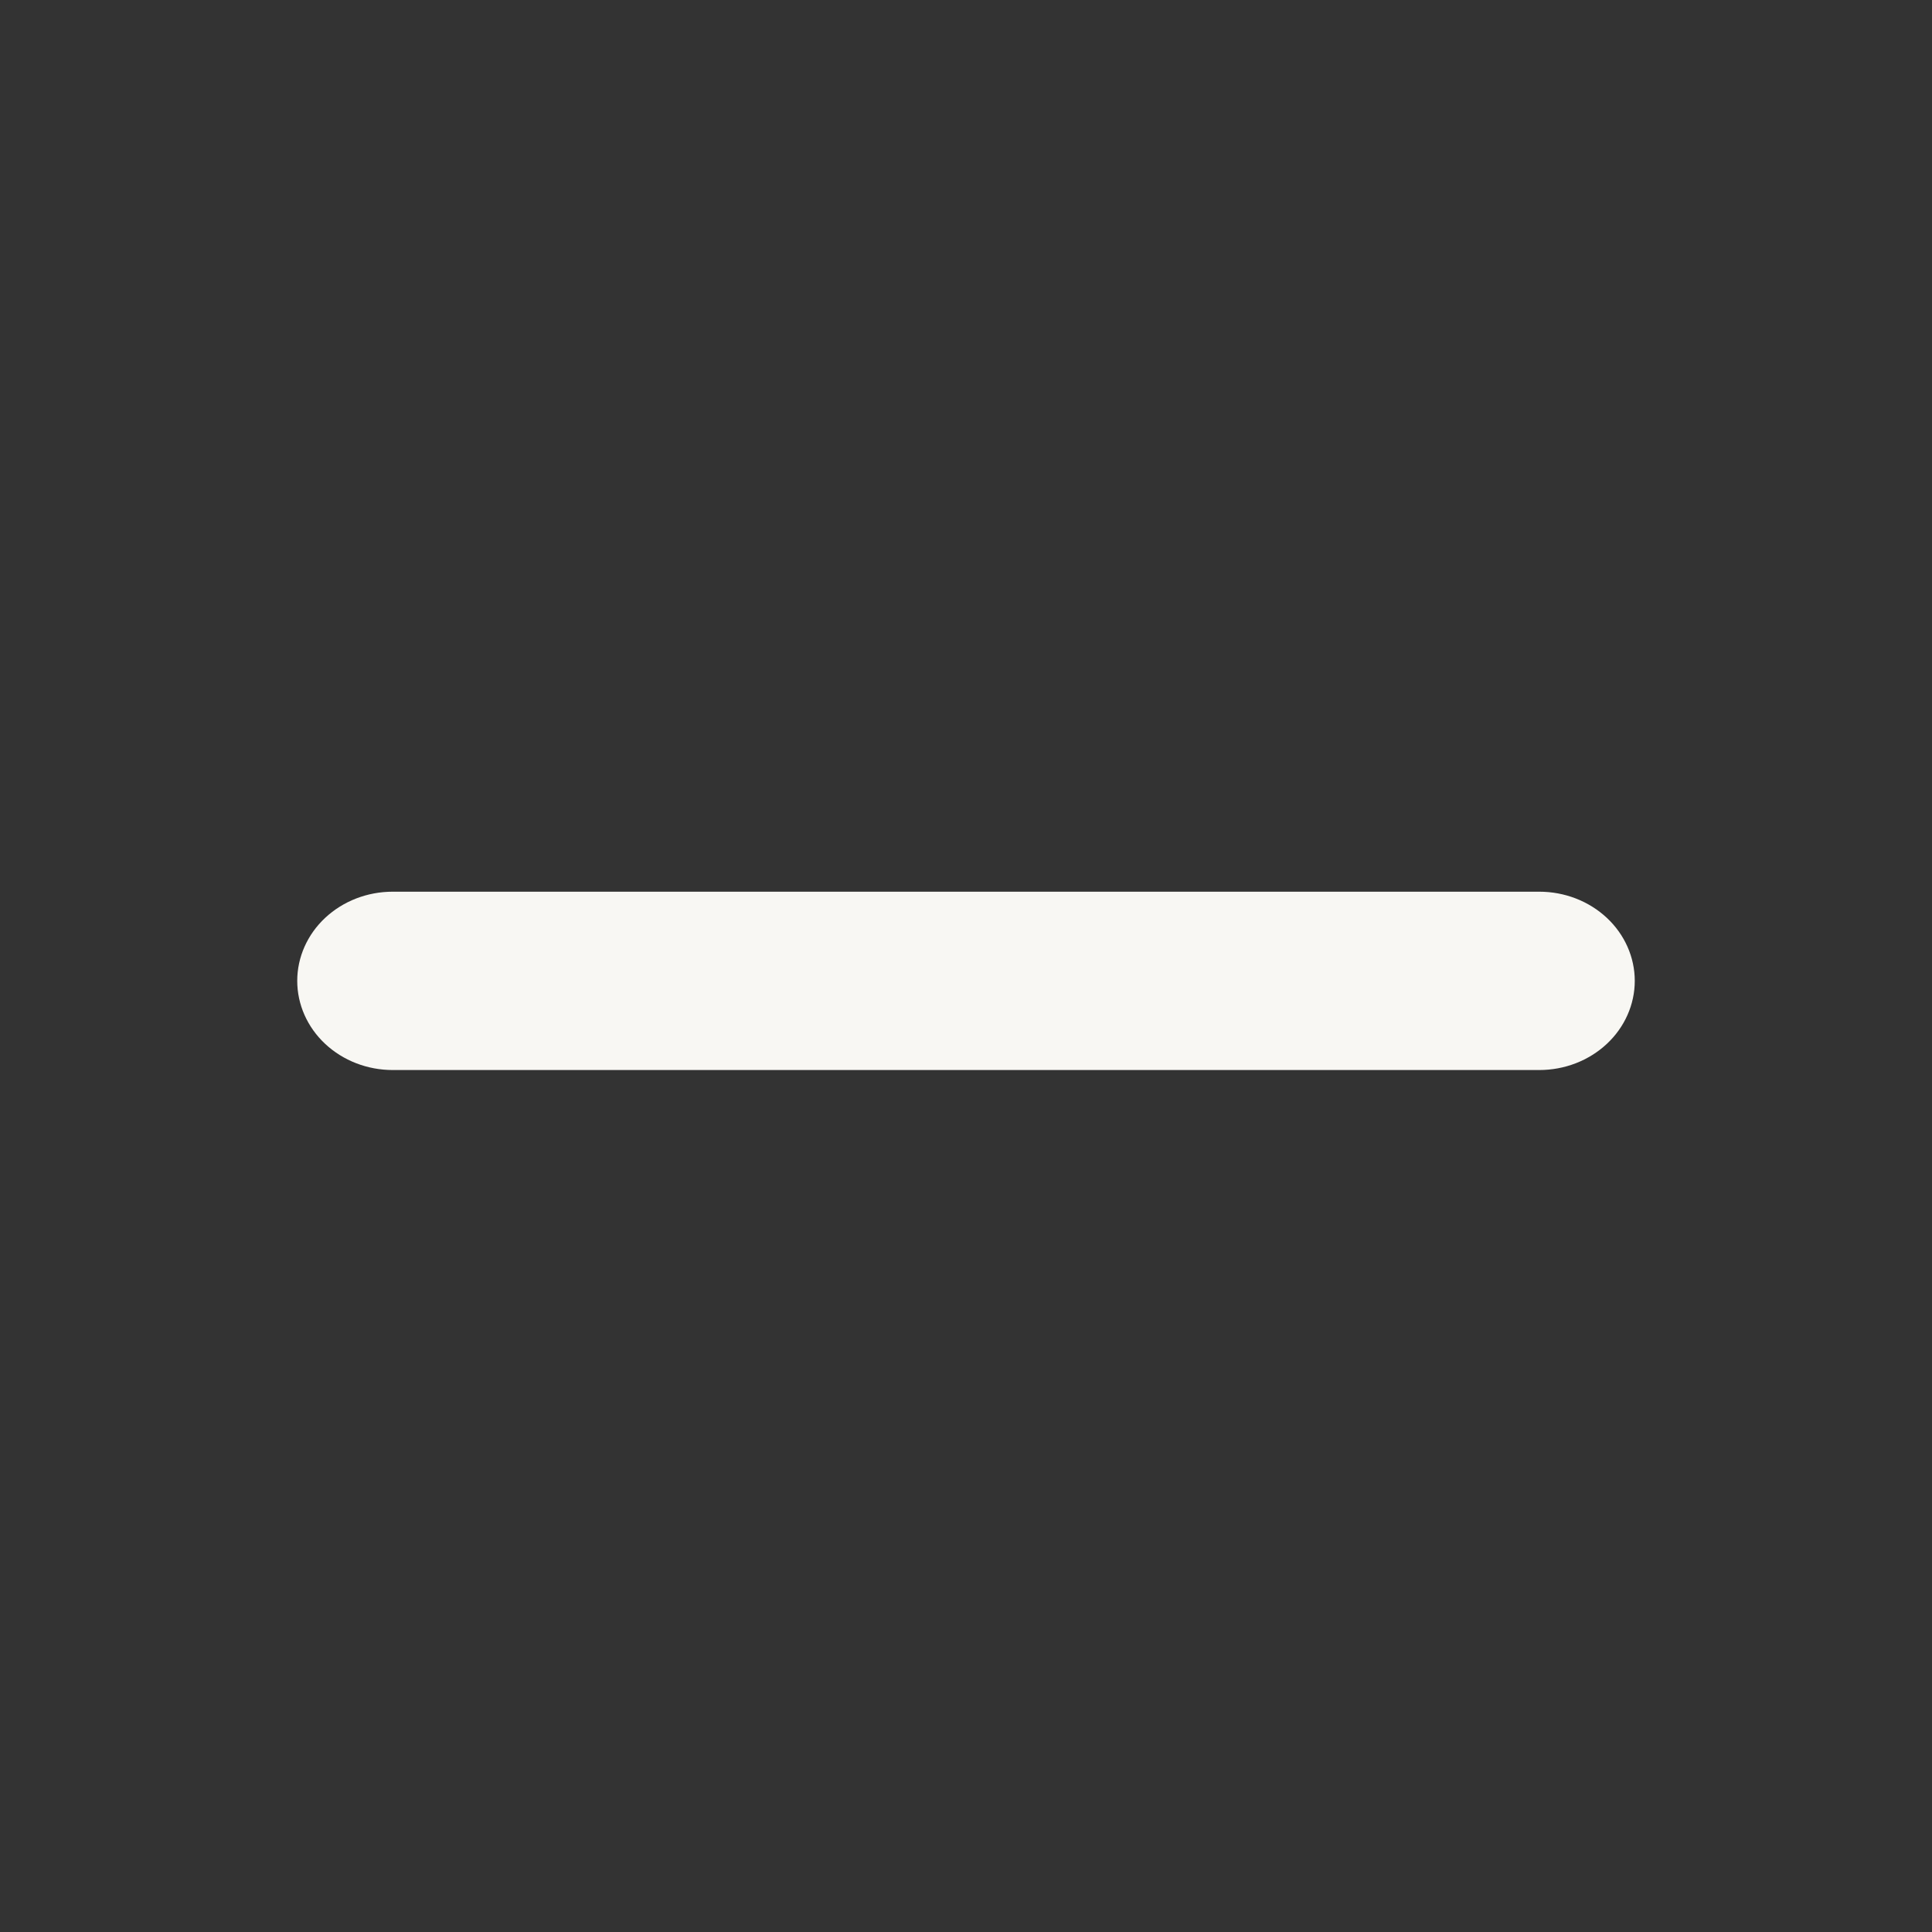 <svg width="13" height="13" viewBox="0 0 13 13" fill="none" xmlns="http://www.w3.org/2000/svg">
<rect x="0" y="0" width="13" height="13" fill="#333333" stroke="none"/>
<g id="13/ minus">
<path id="Vector" d="M5.857 7.2H10.357C10.528 7.2 10.691 7.137 10.812 7.024C10.932 6.912 11 6.759 11 6.6C11 6.441 10.932 6.288 10.812 6.176C10.691 6.063 10.528 6 10.357 6H6.5H2.643C2.472 6 2.309 6.063 2.188 6.176C2.068 6.288 2 6.441 2 6.6C2 6.759 2.068 6.912 2.188 7.024C2.309 7.137 2.472 7.2 2.643 7.2H5.857Z" fill="#F8F7F3"/>
</g>
</svg>
